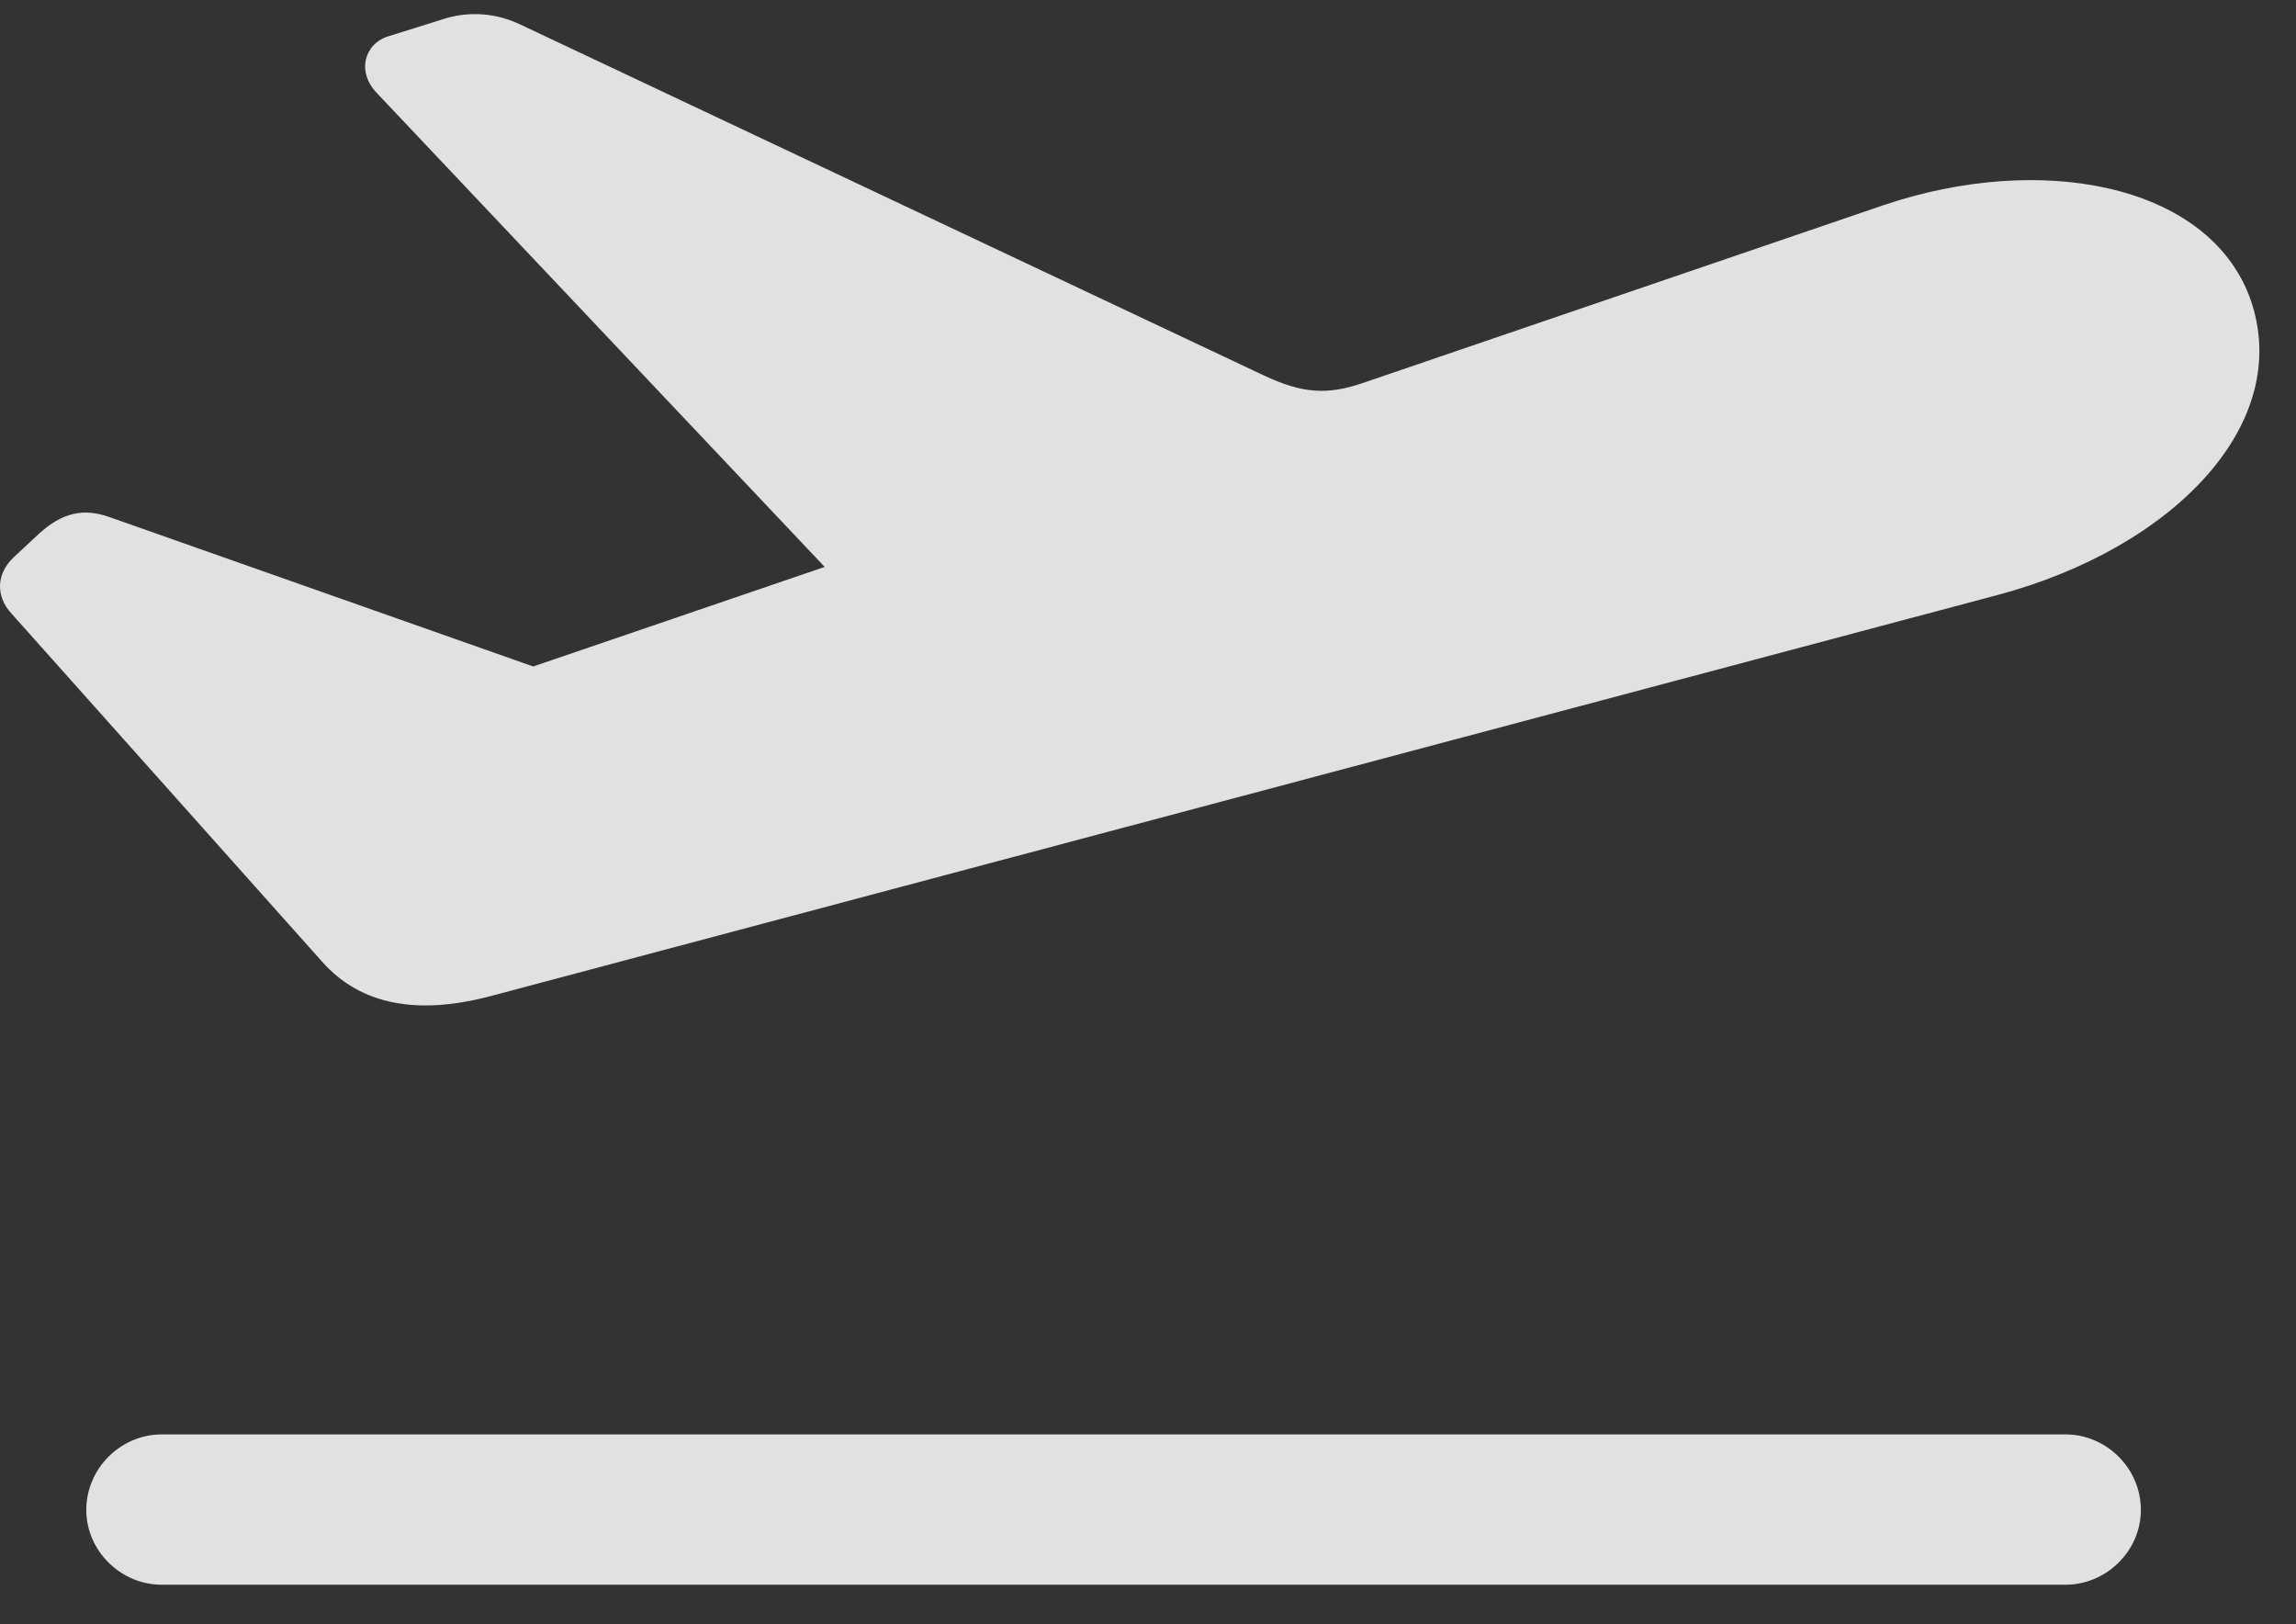 <svg width="41" height="29" viewBox="0 0 41 29" fill="none" xmlns="http://www.w3.org/2000/svg">
<rect x="0" y="0" width="41" height="29" fill="#333333" stroke="none"/>
<g clip-path="url(#clip0_506_4034)">
<path d="M2.887 28.294H36.884C37.615 28.294 38.23 27.689 38.23 26.958C38.23 26.217 37.615 25.61 36.884 25.61H2.887C2.156 25.61 1.541 26.217 1.541 26.958C1.541 27.689 2.156 28.294 2.887 28.294Z" fill="white" fill-opacity="0.85"/>
<path d="M8.771 17.782L35.676 10.622C38.819 9.782 40.986 7.546 40.175 5.31C39.414 3.276 36.435 2.715 33.629 3.665L24.325 6.842C23.712 7.049 23.266 7.033 22.564 6.701L9.292 0.438C8.86 0.232 8.401 0.203 7.977 0.322L6.935 0.648C6.505 0.78 6.362 1.286 6.735 1.667L15.823 11.282L16.149 9.636L7.768 12.498L11.534 12.609L1.952 9.231C1.5 9.071 1.116 9.143 0.689 9.536L0.264 9.932C-0.07 10.233 -0.085 10.641 0.207 10.957L5.75 17.168C6.451 17.959 7.48 18.125 8.771 17.782Z" fill="white" fill-opacity="0.85"/>
</g>
<defs>
<clipPath id="clip0_506_4034">
<rect width="40.693" height="28.294" fill="white"/>
</clipPath>
</defs>
</svg>
